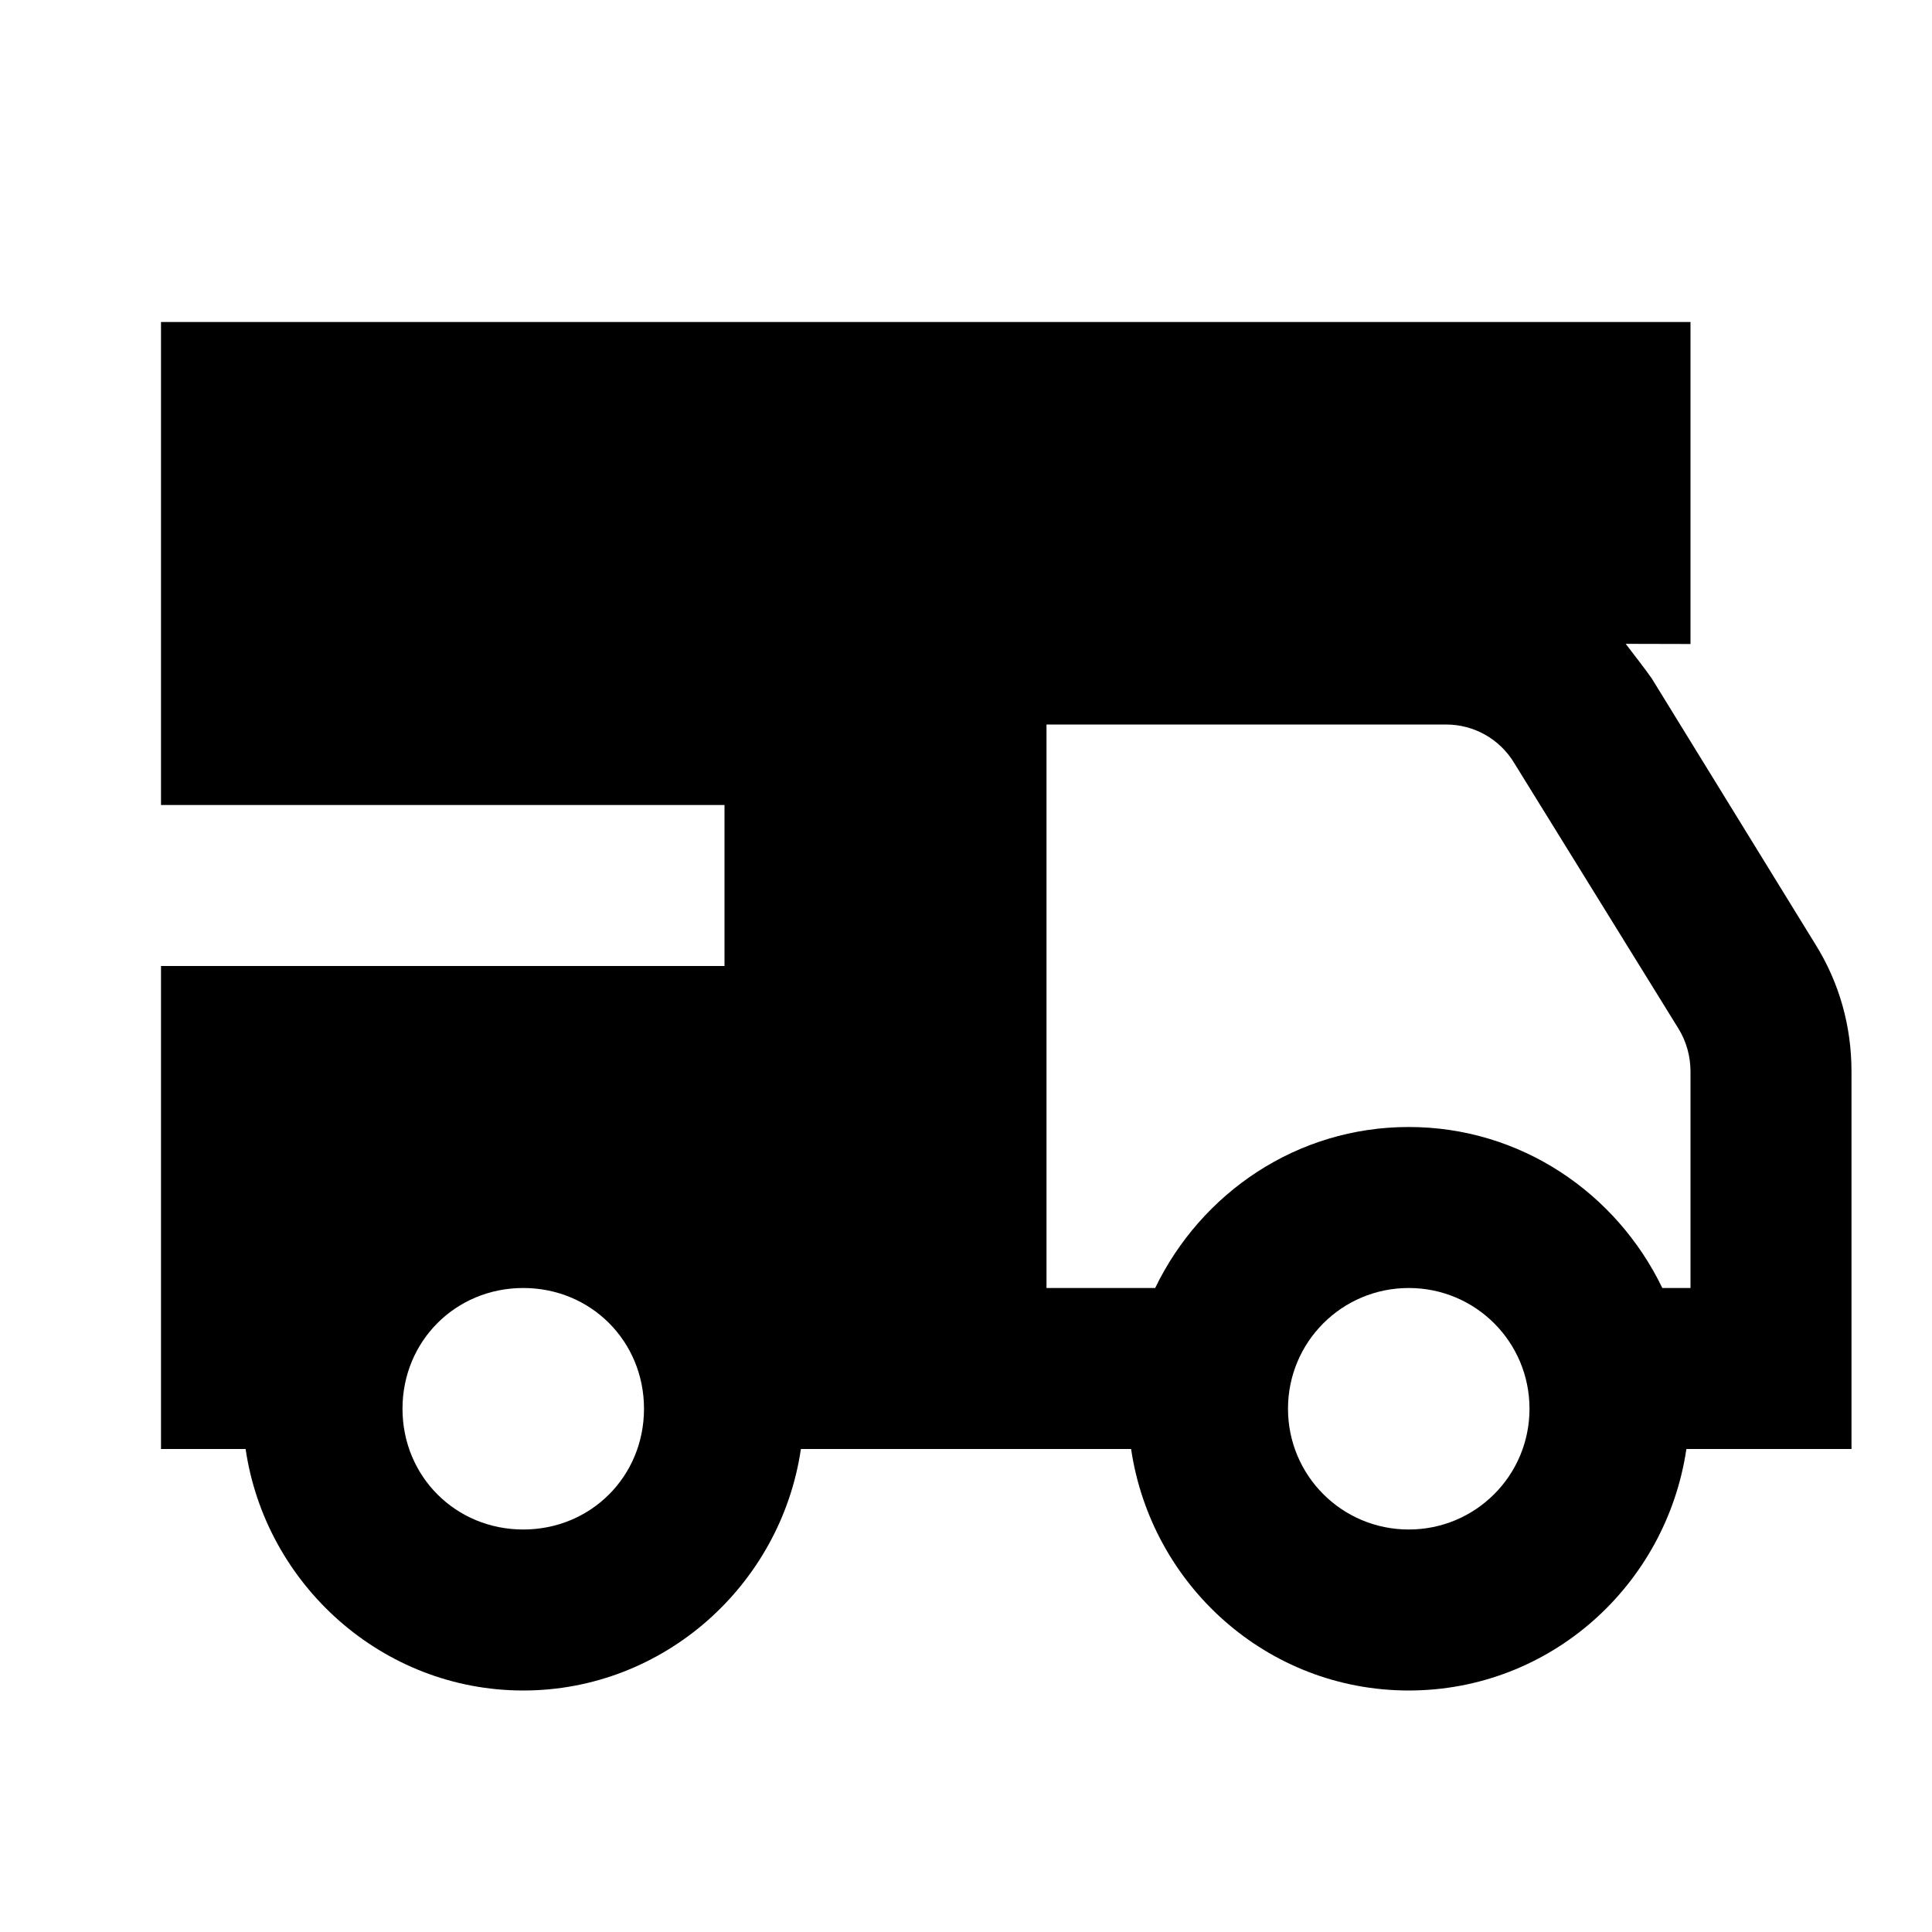 <?xml version="1.0"?>
<svg xmlns="http://www.w3.org/2000/svg" viewBox="0 0 24 24">
    <path style="line-height:normal;text-indent:0;text-align:start;text-decoration-line:none;text-decoration-style:solid;text-decoration-color:#000;text-transform:none;block-progression:tb;isolation:auto;mix-blend-mode:normal" d="M 2 4 L 2 10 L 9 10 L 9 12 L 2 12 L 2 18 L 3.051 18 C 3.298 19.685 4.75 21 6.5 21 C 8.25 21 9.702 19.685 9.949 18 L 14.051 18 C 14.301 19.69 15.74 21 17.5 21 C 19.26 21 20.699 19.69 20.949 18 L 23 18 L 23 13.311 C 23 12.751 22.851 12.21 22.551 11.73 L 20.52 8.43 C 20.46 8.34 20.255 8.078 20.195 7.998 L 21 8 L 21 4 L 2 4 z M 13 9 L 17.961 9 C 18.311 9 18.631 9.18 18.811 9.48 L 20.85 12.777 C 20.949 12.937 21 13.123 21 13.311 L 21 16 L 20.65 16 C 20.08 14.82 18.89 14 17.5 14 C 16.11 14 14.92 14.82 14.35 16 L 13 16 L 13 9 z M 6.5 16 C 7.34 16 8 16.66 8 17.5 C 8 18.34 7.34 19 6.5 19 C 5.66 19 5 18.34 5 17.5 C 5 16.66 5.66 16 6.5 16 z M 17.5 16 C 18.33 16 19 16.67 19 17.5 C 19 18.33 18.33 19 17.5 19 C 16.67 19 16 18.33 16 17.5 C 16 16.67 16.67 16 17.5 16 z" font-weight="400" font-family="sans-serif" white-space="normal" overflow="visible"/>
</svg>
